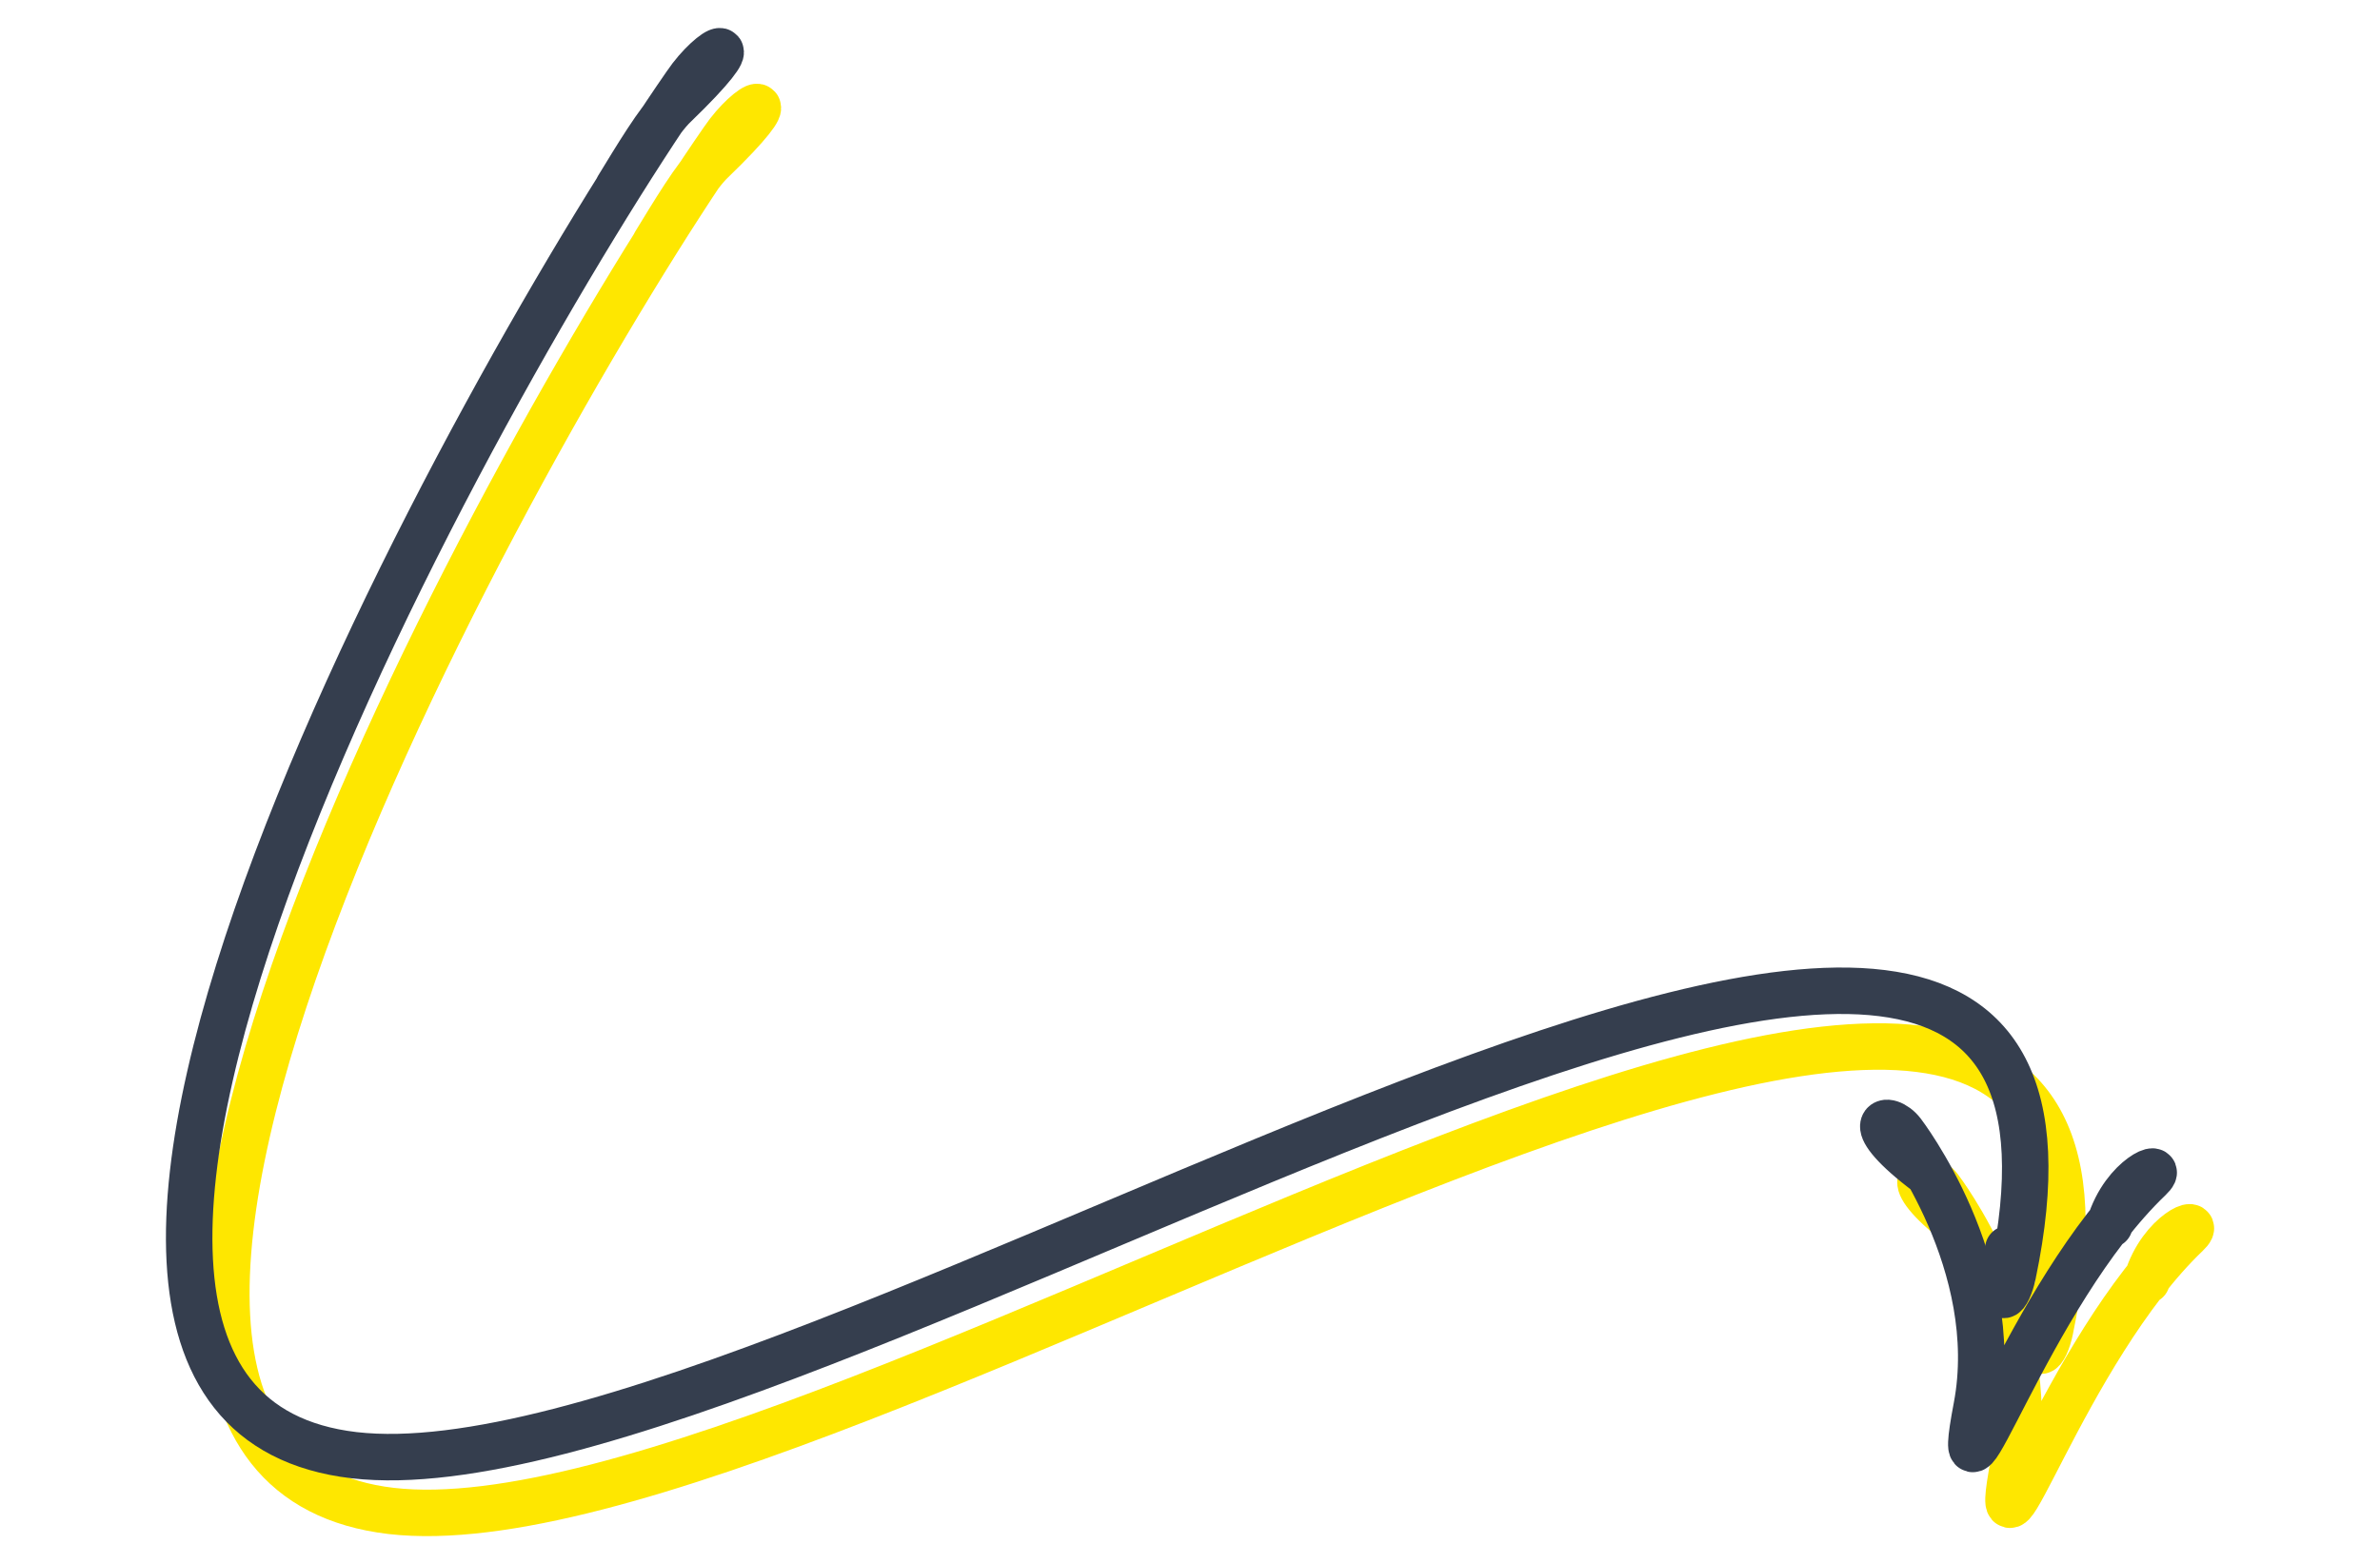 <?xml version="1.0" encoding="utf-8"?>
<!-- Generator: Adobe Illustrator 21.0.2, SVG Export Plug-In . SVG Version: 6.00 Build 0)  -->
<svg version="1.1" id="Layer_1" xmlns="http://www.w3.org/2000/svg" xmlns:xlink="http://www.w3.org/1999/xlink" x="0px" y="0px"
	 viewBox="0 0 256.1 168.3" enable-background="new 0 0 256.1 168.3" xml:space="preserve">
<g>
	<g>
		<path fill="none" stroke="#FEE700" stroke-width="5" stroke-linecap="round" stroke-linejoin="round" stroke-miterlimit="10" d="
			M220.1,140.4c-1.6,7.1,0,5.2,0.5,2.7c16.8-80.7-130.7,25-178.5,19.5C-5.7,157,55.8,46.8,77.8,15.1c2.9-4.3,7.3-6-1.2,2.2
			c-1.7,1.6-4.2,5.8-6.1,8.9"/>
		<path fill="none" stroke="#FEE700" stroke-width="5" stroke-linecap="round" stroke-linejoin="round" stroke-miterlimit="10" d="
			M211.5,132.3c-7.6-5.7-4.4-6.5-2.8-4.4c0,0,10.9,14.2,8,29.5s5.4-12,18.6-24.6c1.9-1.8-2.7-0.3-4.3,5"/>
	</g>
	<g>
		<path fill="none" stroke="#353E4E" stroke-width="5" stroke-linecap="round" stroke-linejoin="round" stroke-miterlimit="10" d="
			M216.1,134.4c-1.6,7.1,0,5.2,0.5,2.7c16.8-80.7-130.7,25-178.5,19.5C-9.7,151,51.8,40.8,73.8,9.1c2.9-4.3,7.3-6-1.2,2.2
			c-1.7,1.6-4.2,5.8-6.1,8.9"/>
		<path fill="none" stroke="#353E4E" stroke-width="5" stroke-linecap="round" stroke-linejoin="round" stroke-miterlimit="10" d="
			M207.5,126.3c-7.6-5.7-4.4-6.5-2.8-4.4c0,0,10.9,14.2,8,29.5s5.4-12,18.6-24.6c1.9-1.8-2.7-0.3-4.3,5"/>
	</g>
</g>
</svg>

